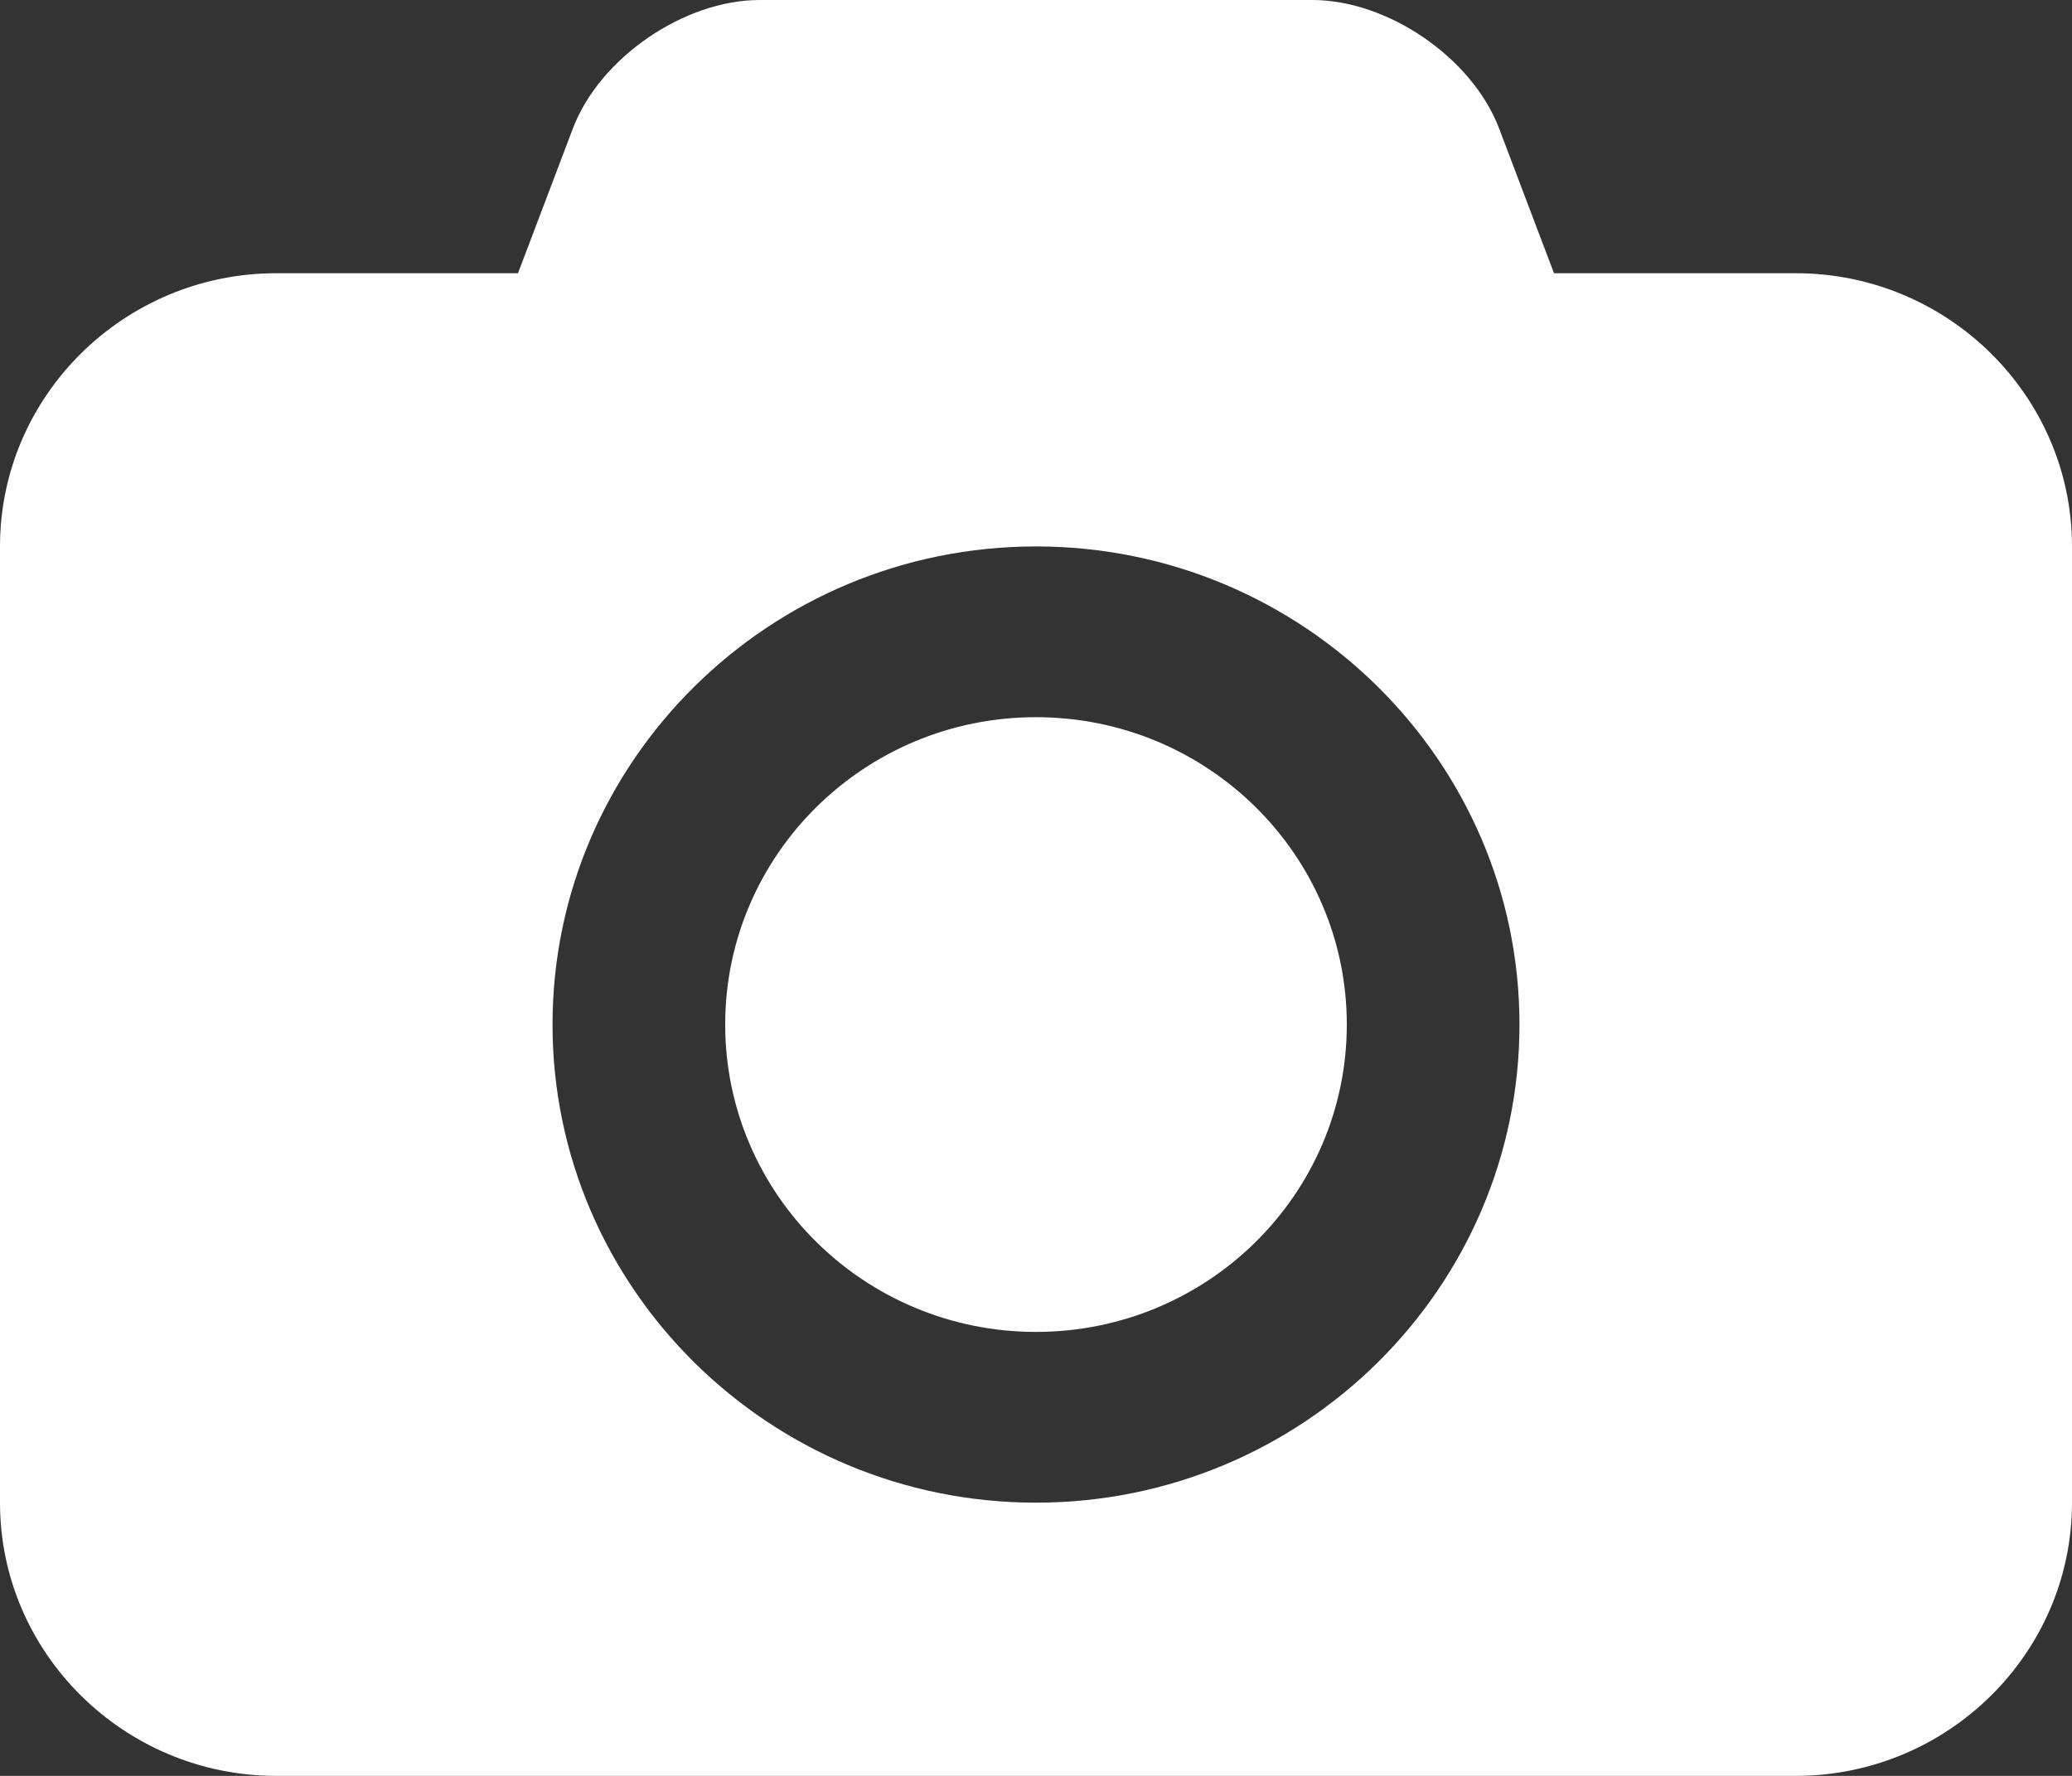 <svg width="77" height="66" viewBox="0 0 77 66" fill="none" xmlns="http://www.w3.org/2000/svg">
<rect x="0" y="0" width="77" height="66" fill="#333333" stroke="none"/>
<path d="M38.5 26.654C32.123 26.654 26.95 31.77 26.95 38.077C26.95 44.383 32.123 49.5 38.5 49.5C44.877 49.5 50.05 44.383 50.05 38.077C50.05 31.77 44.877 26.654 38.5 26.654ZM66.733 10.154H57.75L55.705 4.76C54.702 2.142 51.574 0 48.767 0H28.233C25.426 0 22.298 2.142 21.295 4.76L19.25 10.154H10.267C4.612 10.154 0 14.715 0 20.308V55.846C0 61.439 4.612 66 10.267 66H66.733C72.388 66 77 61.439 77 55.846V20.308C77 14.715 72.388 10.154 66.733 10.154ZM38.5 55.846C28.594 55.846 20.533 47.874 20.533 38.077C20.533 28.28 28.594 20.308 38.5 20.308C48.406 20.308 56.467 28.28 56.467 38.077C56.467 47.874 48.406 55.846 38.5 55.846Z" fill="white"/>
</svg>

